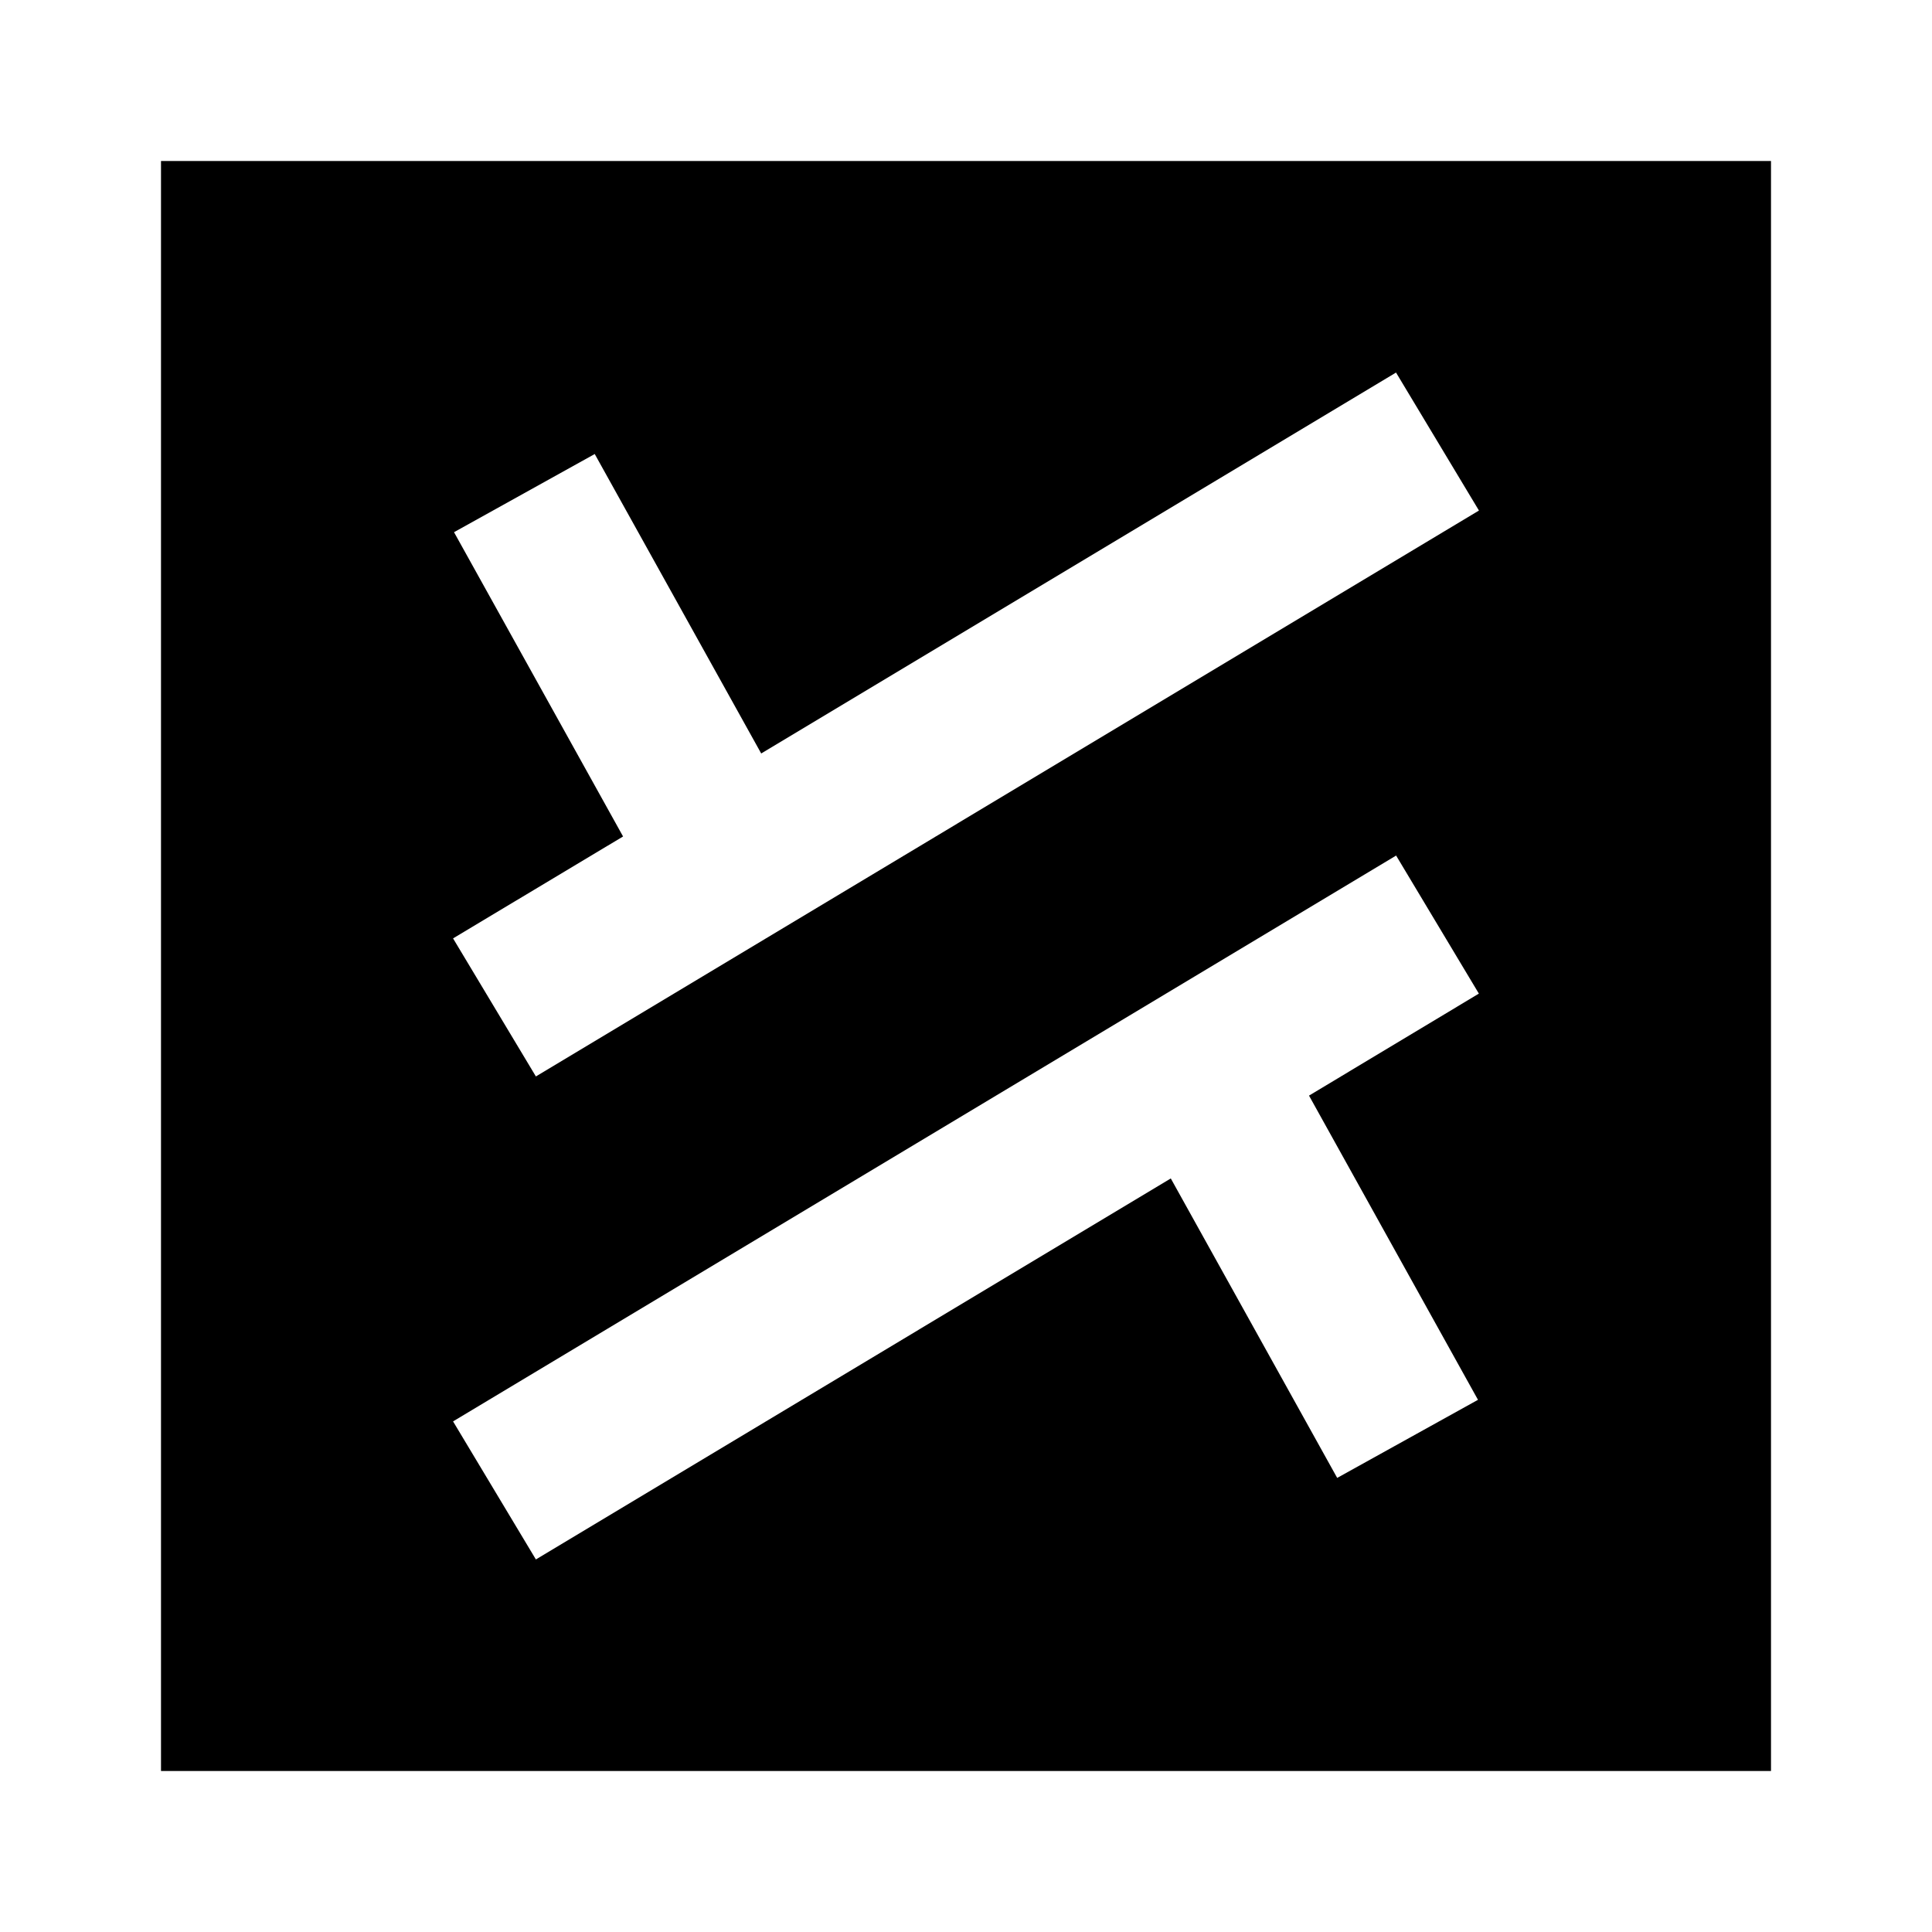 <svg xmlns="http://www.w3.org/2000/svg" width="1em" height="1em" viewBox="0 0 24 24"><path fill="currentColor" d="M22 2v20H2V2zM6.657 13.372l11.715-7.03l-1.03-1.714L9.456 9.36L7.388 5.64l-1.748.971l2.1 3.78l-2.112 1.266zm9.604.238l2.11-1.267l-1.028-1.715l-11.715 7.029l1.029 1.715l7.887-4.733l2.067 3.72l1.749-.97z"/></svg>